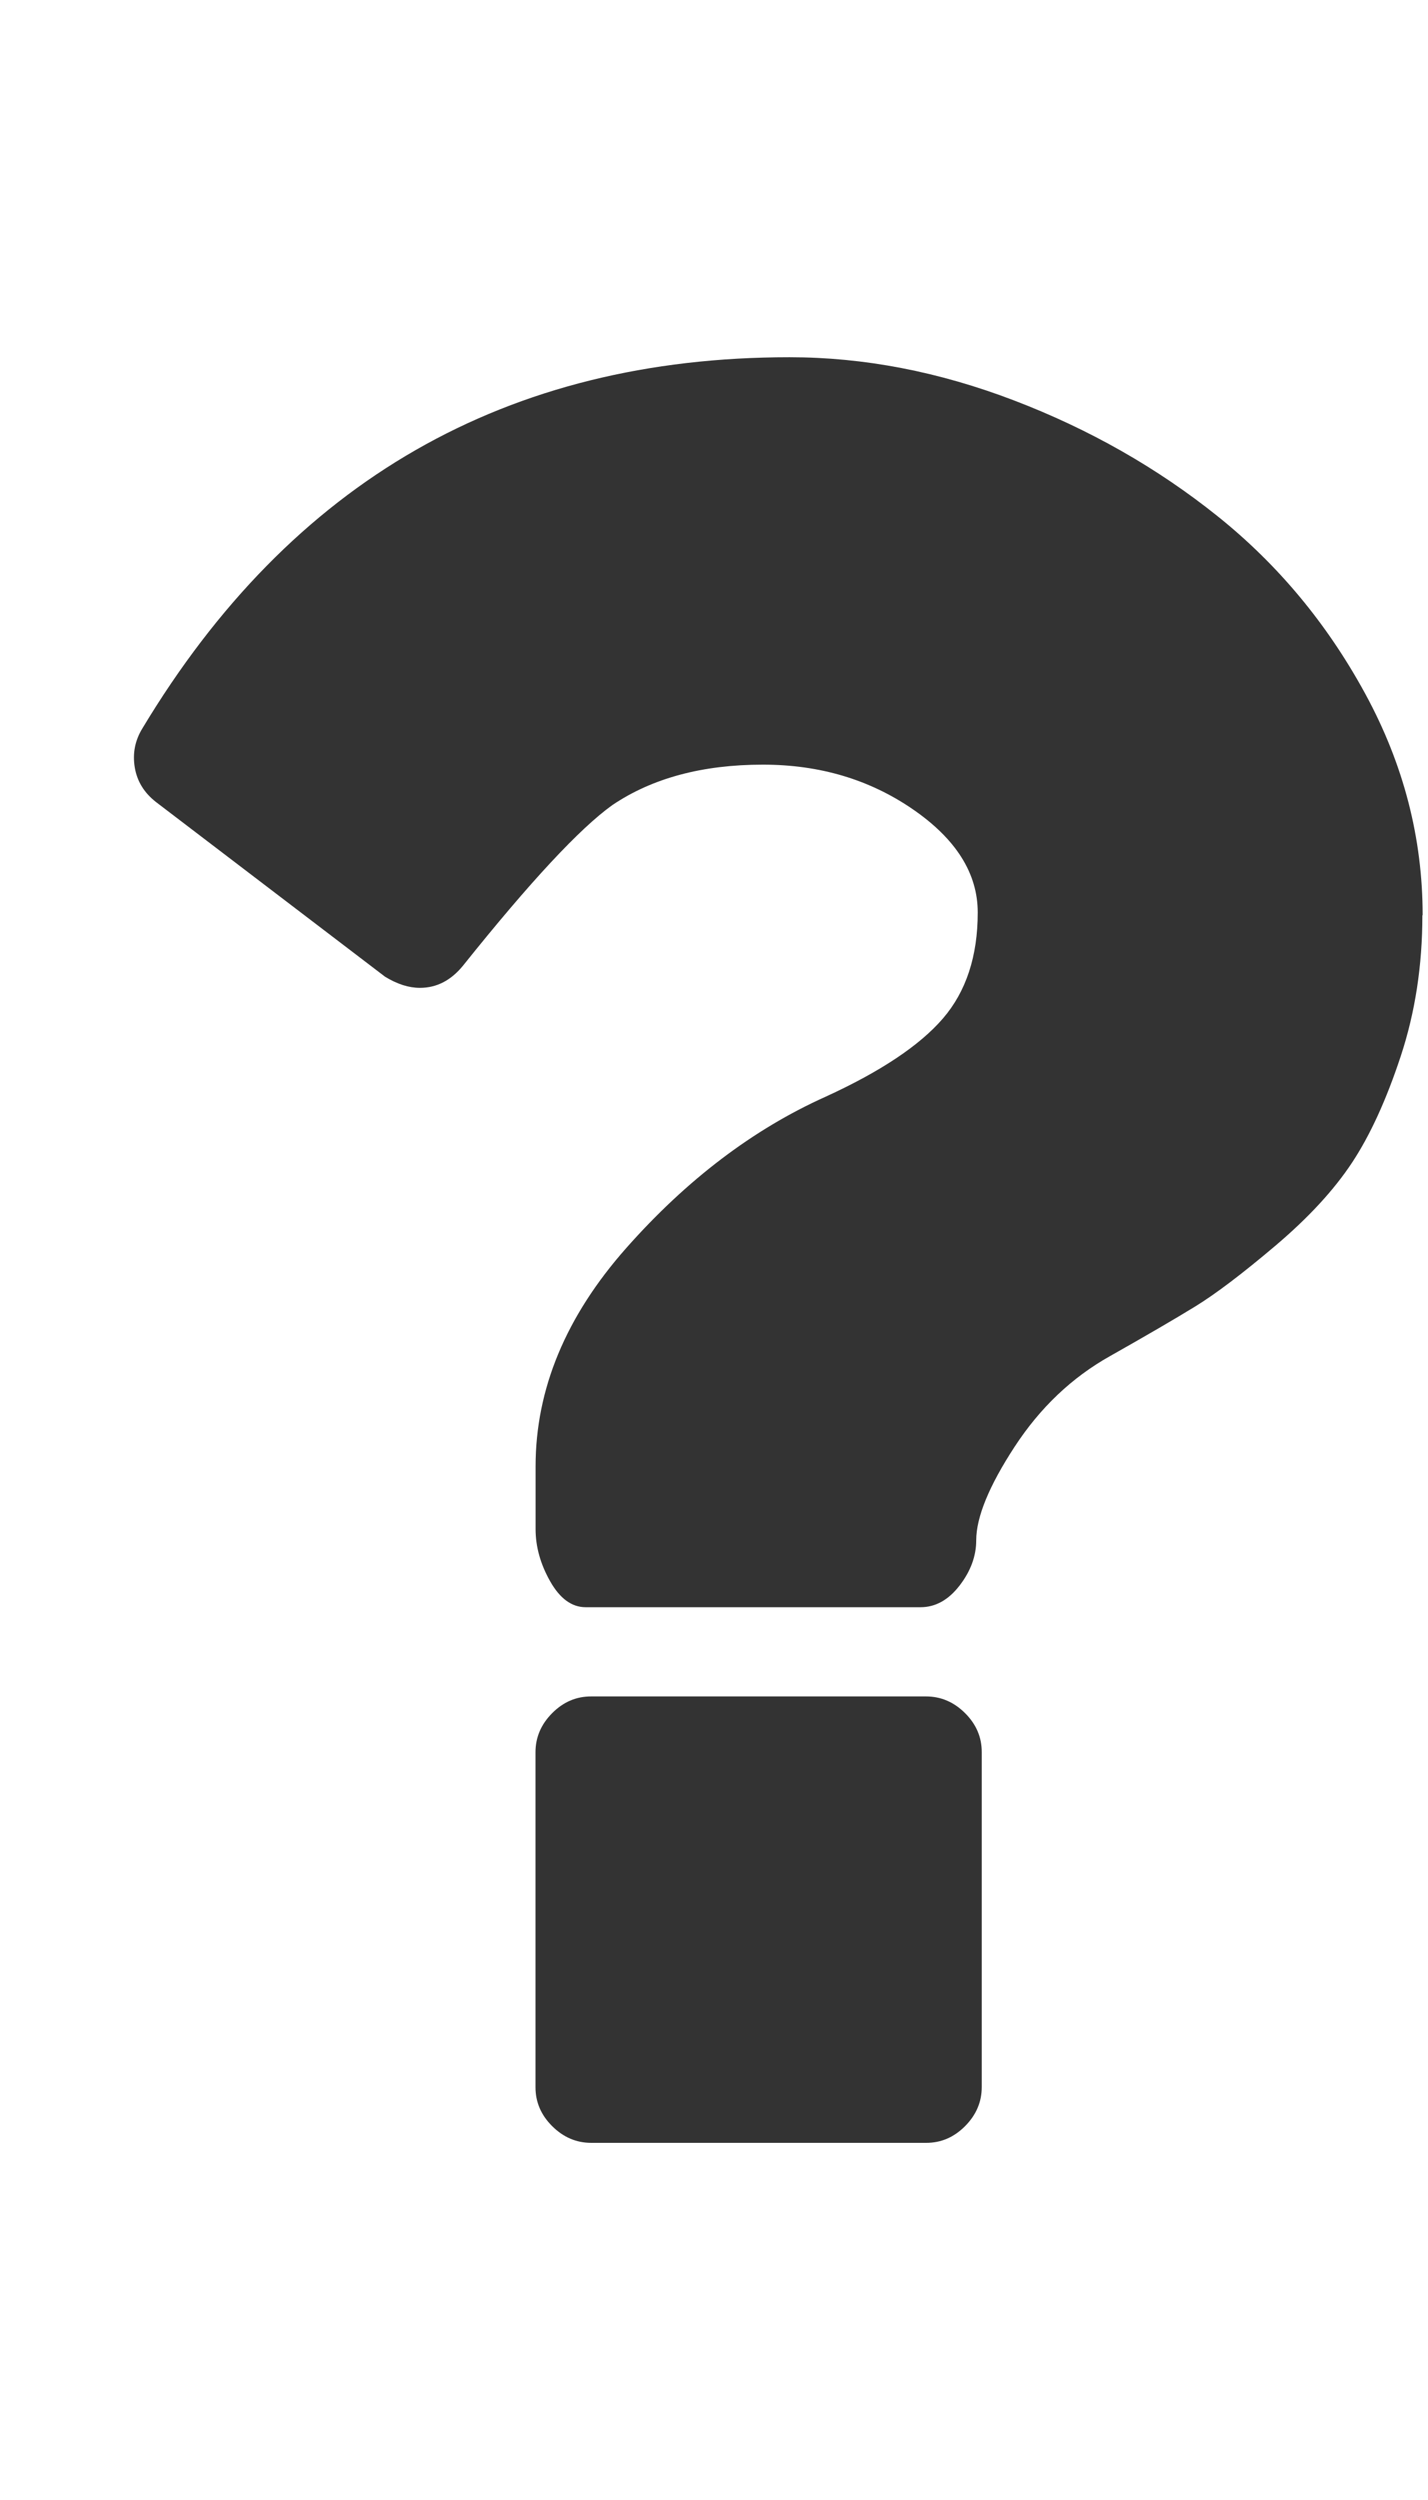<?xml version="1.0" encoding="utf-8"?>
<!-- Generated by IcoMoon.io -->
<!DOCTYPE svg PUBLIC "-//W3C//DTD SVG 1.1//EN" "http://www.w3.org/Graphics/SVG/1.1/DTD/svg11.dtd">
<svg version="1.1" xmlns="http://www.w3.org/2000/svg" xmlns:xlink="http://www.w3.org/1999/xlink" width="16" height="28" viewBox="0 0 16 28">
<path fill="#333333" d="M11 19.625v3.75q0 0.25-0.187 0.438t-0.438 0.187h-3.75q-0.25 0-0.438-0.187t-0.187-0.438v-3.75q0-0.25 0.187-0.438t0.438-0.187h3.75q0.25 0 0.438 0.187t0.187 0.438zM15.937 10.25q0 0.844-0.242 1.578t-0.547 1.195-0.859 0.93-0.898 0.68-0.953 0.555q-0.641 0.359-1.070 1.016t-0.43 1.047q0 0.266-0.187 0.508t-0.438 0.242h-3.75q-0.234 0-0.398-0.289t-0.164-0.586v-0.703q0-1.297 1.016-2.445t2.234-1.695q0.922-0.422 1.313-0.875t0.391-1.188q0-0.656-0.727-1.156t-1.68-0.5q-1.016 0-1.687 0.453-0.547 0.391-1.672 1.797-0.203 0.25-0.484 0.25-0.187 0-0.391-0.125l-2.562-1.953q-0.203-0.156-0.242-0.391t0.086-0.438q2.5-4.156 7.25-4.156 1.25 0 2.516 0.484t2.281 1.297 1.656 1.992 0.641 2.477z"></path>
</svg>
